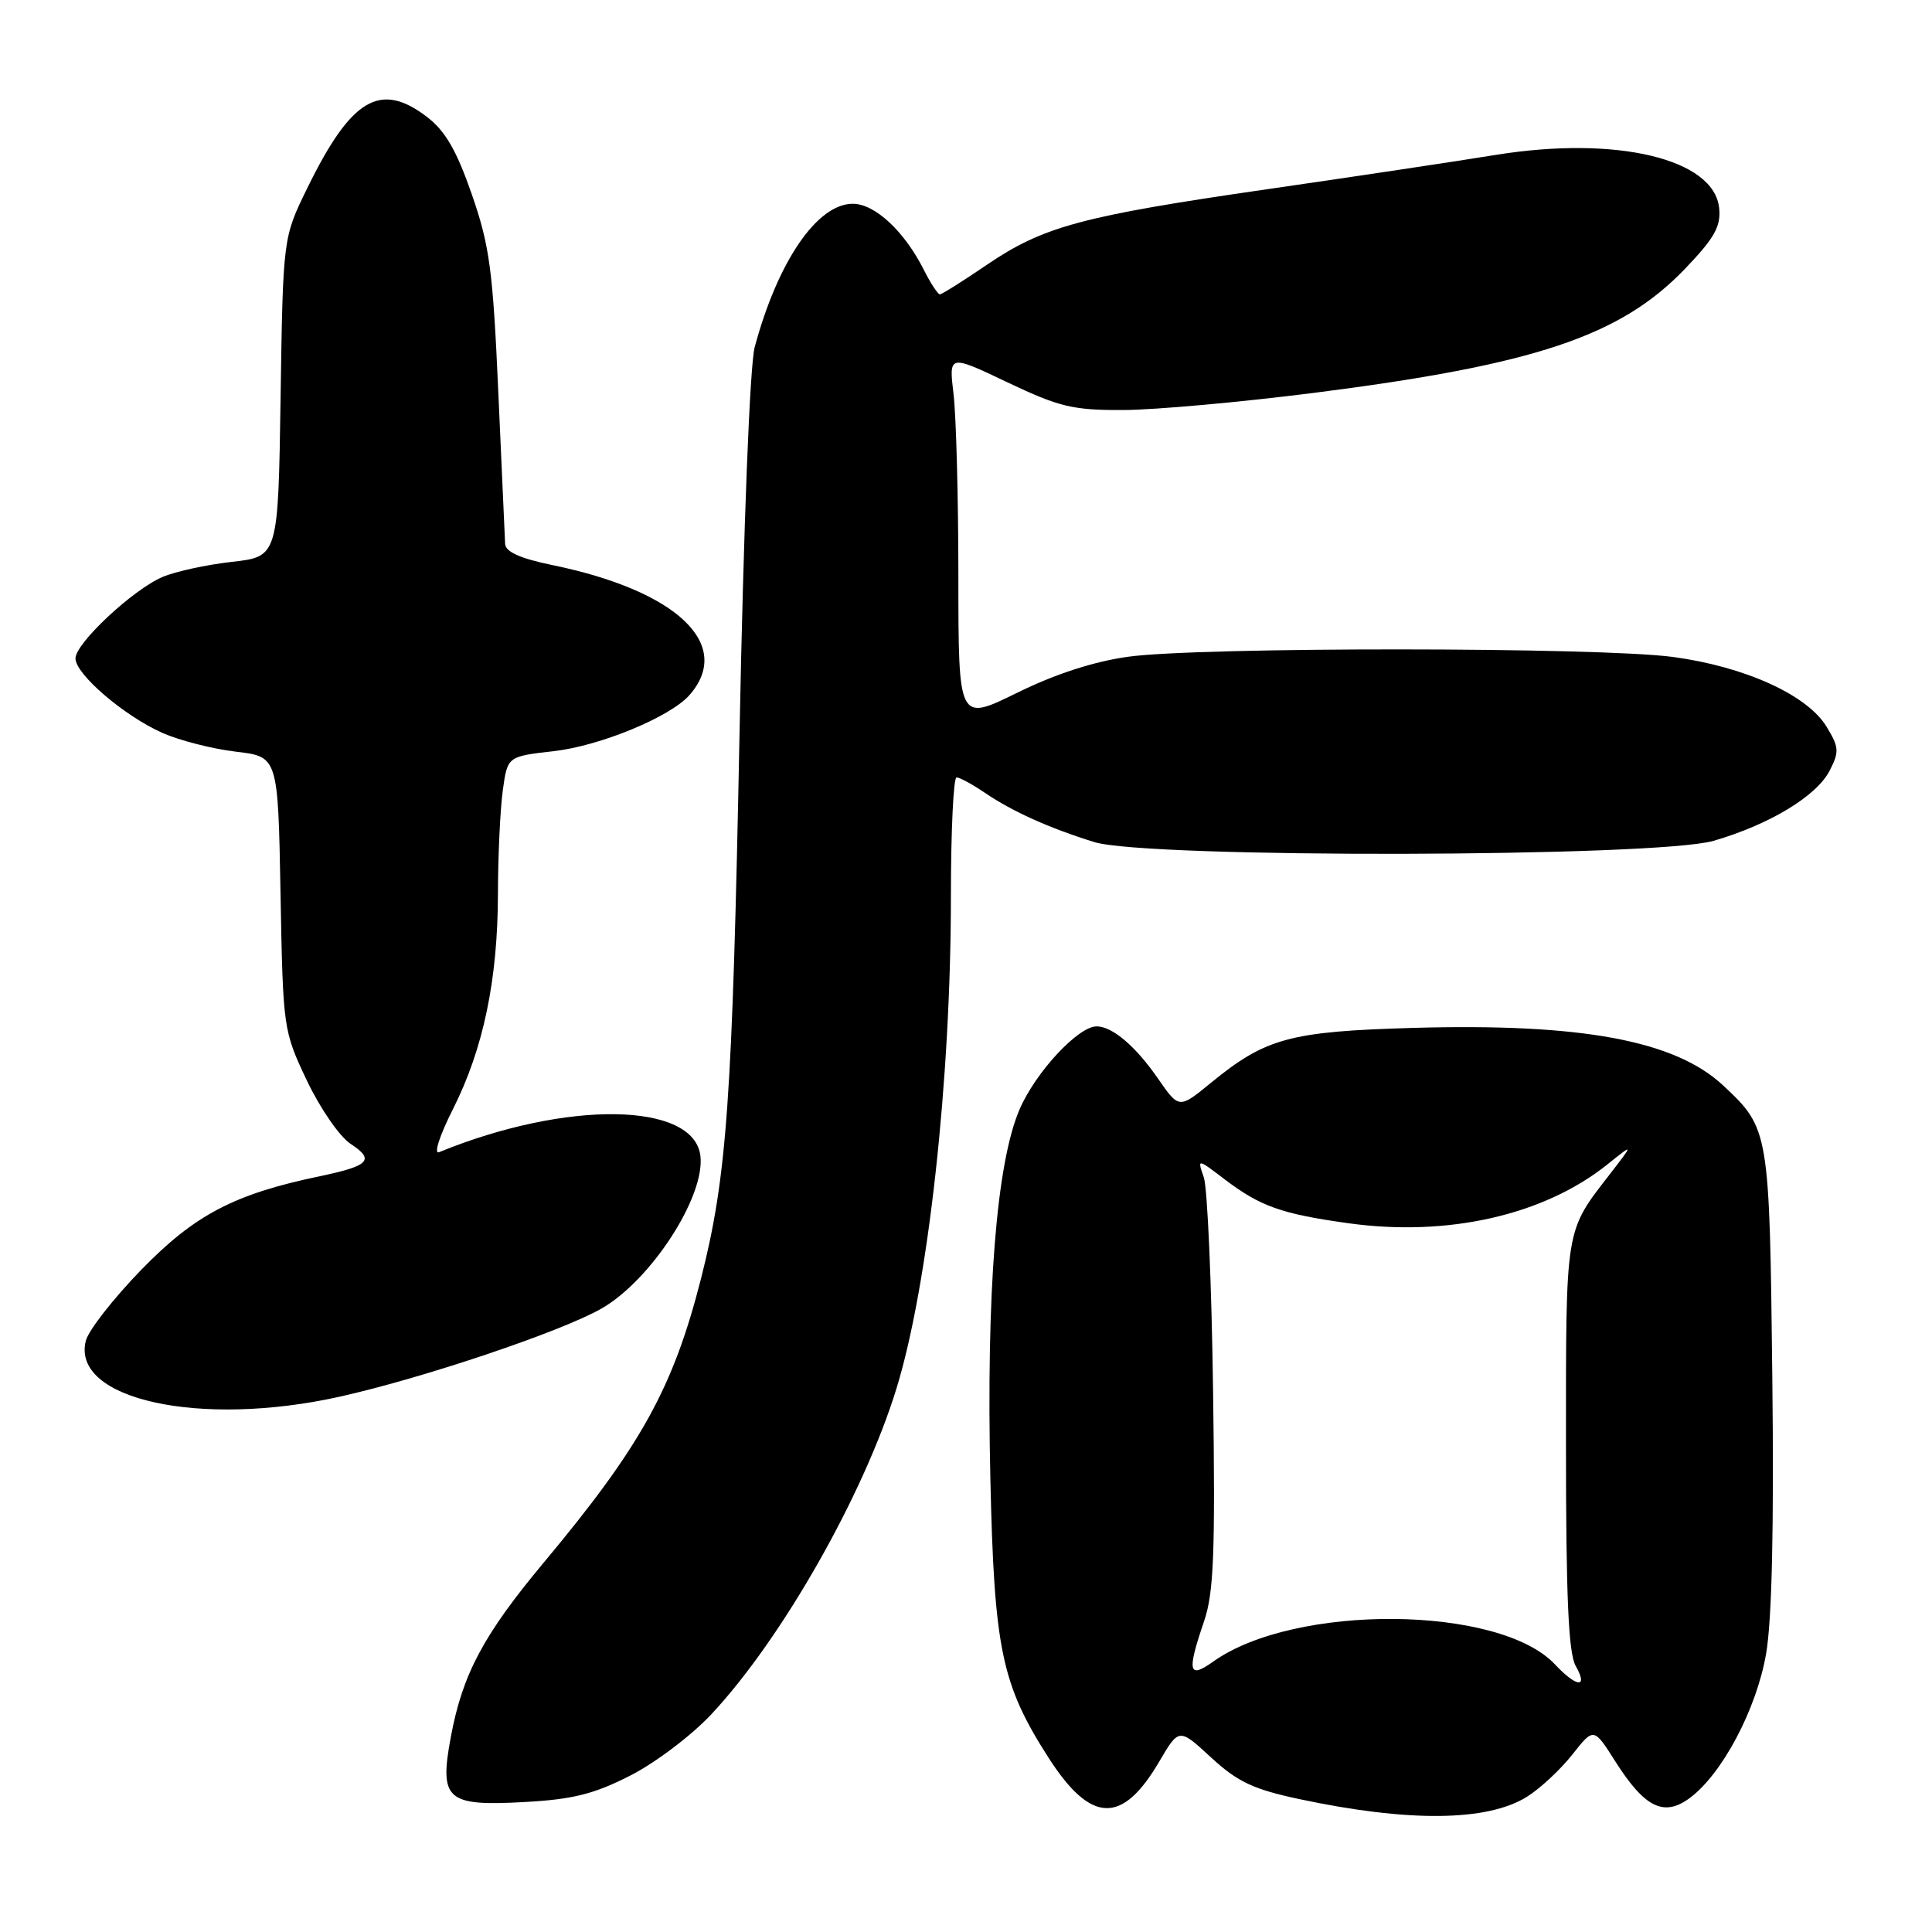 <?xml version="1.0" encoding="UTF-8" standalone="no"?>
<!DOCTYPE svg PUBLIC "-//W3C//DTD SVG 1.1//EN" "http://www.w3.org/Graphics/SVG/1.1/DTD/svg11.dtd" >
<svg xmlns="http://www.w3.org/2000/svg" xmlns:xlink="http://www.w3.org/1999/xlink" version="1.1" viewBox="0 0 256 256">
 <g >
 <path fill="currentColor"
d=" M 202.33 238.08 C 204.08 236.99 206.78 234.47 208.34 232.49 C 211.18 228.89 211.18 228.89 214.02 233.37 C 217.92 239.52 220.46 240.78 223.87 238.27 C 228.17 235.11 232.73 226.52 234.01 219.17 C 234.79 214.74 235.07 202.42 234.84 182.50 C 234.47 149.78 234.43 149.54 228.34 143.84 C 221.96 137.87 209.57 135.57 187.29 136.20 C 170.91 136.67 167.71 137.54 160.44 143.49 C 156.23 146.94 156.23 146.94 153.43 142.90 C 150.47 138.62 147.38 136.00 145.31 136.00 C 142.86 136.00 137.21 142.08 135.09 147.02 C 132.03 154.14 130.67 171.30 131.23 196.00 C 131.74 218.54 132.71 223.20 138.95 232.93 C 144.55 241.64 148.69 241.79 153.58 233.46 C 156.22 228.95 156.22 228.95 160.48 232.88 C 163.98 236.10 166.07 237.09 172.12 238.38 C 186.59 241.47 197.08 241.37 202.33 238.08 Z  M 83.52 235.27 C 86.83 233.59 91.65 229.94 94.24 227.17 C 103.61 217.16 114.48 198.02 118.80 183.94 C 123.00 170.27 126.00 143.11 126.00 118.75 C 126.00 110.09 126.34 103.00 126.75 103.01 C 127.16 103.01 128.85 103.93 130.50 105.05 C 134.15 107.53 139.01 109.72 145.00 111.58 C 151.98 113.75 219.53 113.61 227.07 111.41 C 234.47 109.26 240.70 105.49 242.43 102.13 C 243.73 99.61 243.69 99.02 242.02 96.28 C 239.47 92.08 231.20 88.33 221.68 87.05 C 211.85 85.73 158.88 85.71 149.50 87.02 C 144.94 87.65 139.80 89.32 134.75 91.81 C 127.00 95.62 127.00 95.62 126.99 76.56 C 126.99 66.08 126.70 55.13 126.35 52.23 C 125.72 46.96 125.72 46.96 133.51 50.67 C 140.42 53.95 142.17 54.36 148.90 54.33 C 153.08 54.31 164.38 53.29 174.00 52.07 C 203.38 48.34 214.70 44.56 223.28 35.61 C 227.17 31.55 228.04 30.01 227.80 27.59 C 227.15 21.04 214.20 17.95 198.23 20.52 C 192.88 21.39 179.28 23.43 168.00 25.06 C 143.36 28.62 138.24 30.00 130.76 35.09 C 127.61 37.24 124.80 39.00 124.54 39.00 C 124.27 39.00 123.31 37.54 122.41 35.75 C 119.83 30.63 115.92 27.00 113.00 27.00 C 108.28 27.00 103.06 34.63 100.00 46.00 C 99.36 48.38 98.53 69.51 97.99 97.27 C 97.04 145.91 96.33 155.84 92.89 169.41 C 89.20 183.91 84.95 191.59 72.09 207.00 C 64.07 216.60 61.28 221.84 59.74 230.14 C 58.18 238.49 59.16 239.35 69.47 238.78 C 75.89 238.43 78.70 237.73 83.52 235.27 Z  M 45.00 185.07 C 56.09 182.60 74.38 176.44 79.72 173.38 C 86.28 169.61 93.43 158.57 92.81 153.18 C 91.98 146.00 75.09 145.75 58.18 152.67 C 57.44 152.98 58.24 150.49 60.01 146.98 C 64.05 138.98 65.96 129.83 65.98 118.39 C 65.99 113.38 66.28 107.24 66.62 104.76 C 67.24 100.23 67.24 100.23 73.33 99.54 C 79.52 98.84 88.82 95.00 91.37 92.09 C 97.22 85.41 89.70 78.27 73.25 74.89 C 68.89 73.99 66.98 73.13 66.93 72.05 C 66.89 71.20 66.49 62.17 66.03 52.00 C 65.31 35.75 64.88 32.55 62.51 25.73 C 60.48 19.89 58.99 17.33 56.56 15.48 C 50.37 10.75 46.53 13.04 40.71 24.94 C 37.50 31.50 37.50 31.50 37.18 52.63 C 36.86 73.76 36.86 73.76 30.72 74.45 C 27.35 74.83 23.22 75.73 21.54 76.45 C 17.60 78.13 10.00 85.24 10.00 87.24 C 10.00 89.34 16.46 94.87 21.53 97.12 C 23.80 98.12 28.18 99.24 31.25 99.60 C 36.84 100.26 36.84 100.26 37.17 118.38 C 37.50 136.34 37.53 136.56 40.66 143.17 C 42.41 146.86 45.00 150.61 46.46 151.57 C 49.70 153.69 48.95 154.48 42.40 155.85 C 31.05 158.22 25.84 160.94 18.75 168.22 C 15.04 172.04 11.71 176.29 11.37 177.67 C 9.42 185.44 26.48 189.19 45.00 185.07 Z  M 206.03 220.53 C 198.66 212.69 171.58 212.47 160.77 220.16 C 157.47 222.51 157.25 221.56 159.55 214.81 C 160.83 211.05 161.04 205.81 160.74 184.38 C 160.55 170.15 159.99 157.38 159.51 156.00 C 158.64 153.50 158.64 153.50 162.25 156.25 C 166.99 159.85 169.79 160.85 178.64 162.08 C 191.83 163.92 204.59 161.02 212.99 154.29 C 216.47 151.50 216.47 151.50 213.38 155.50 C 207.33 163.32 207.50 162.31 207.50 191.50 C 207.50 211.66 207.83 219.07 208.79 220.75 C 210.49 223.74 208.93 223.62 206.03 220.53 Z "/>
</g>
</svg>